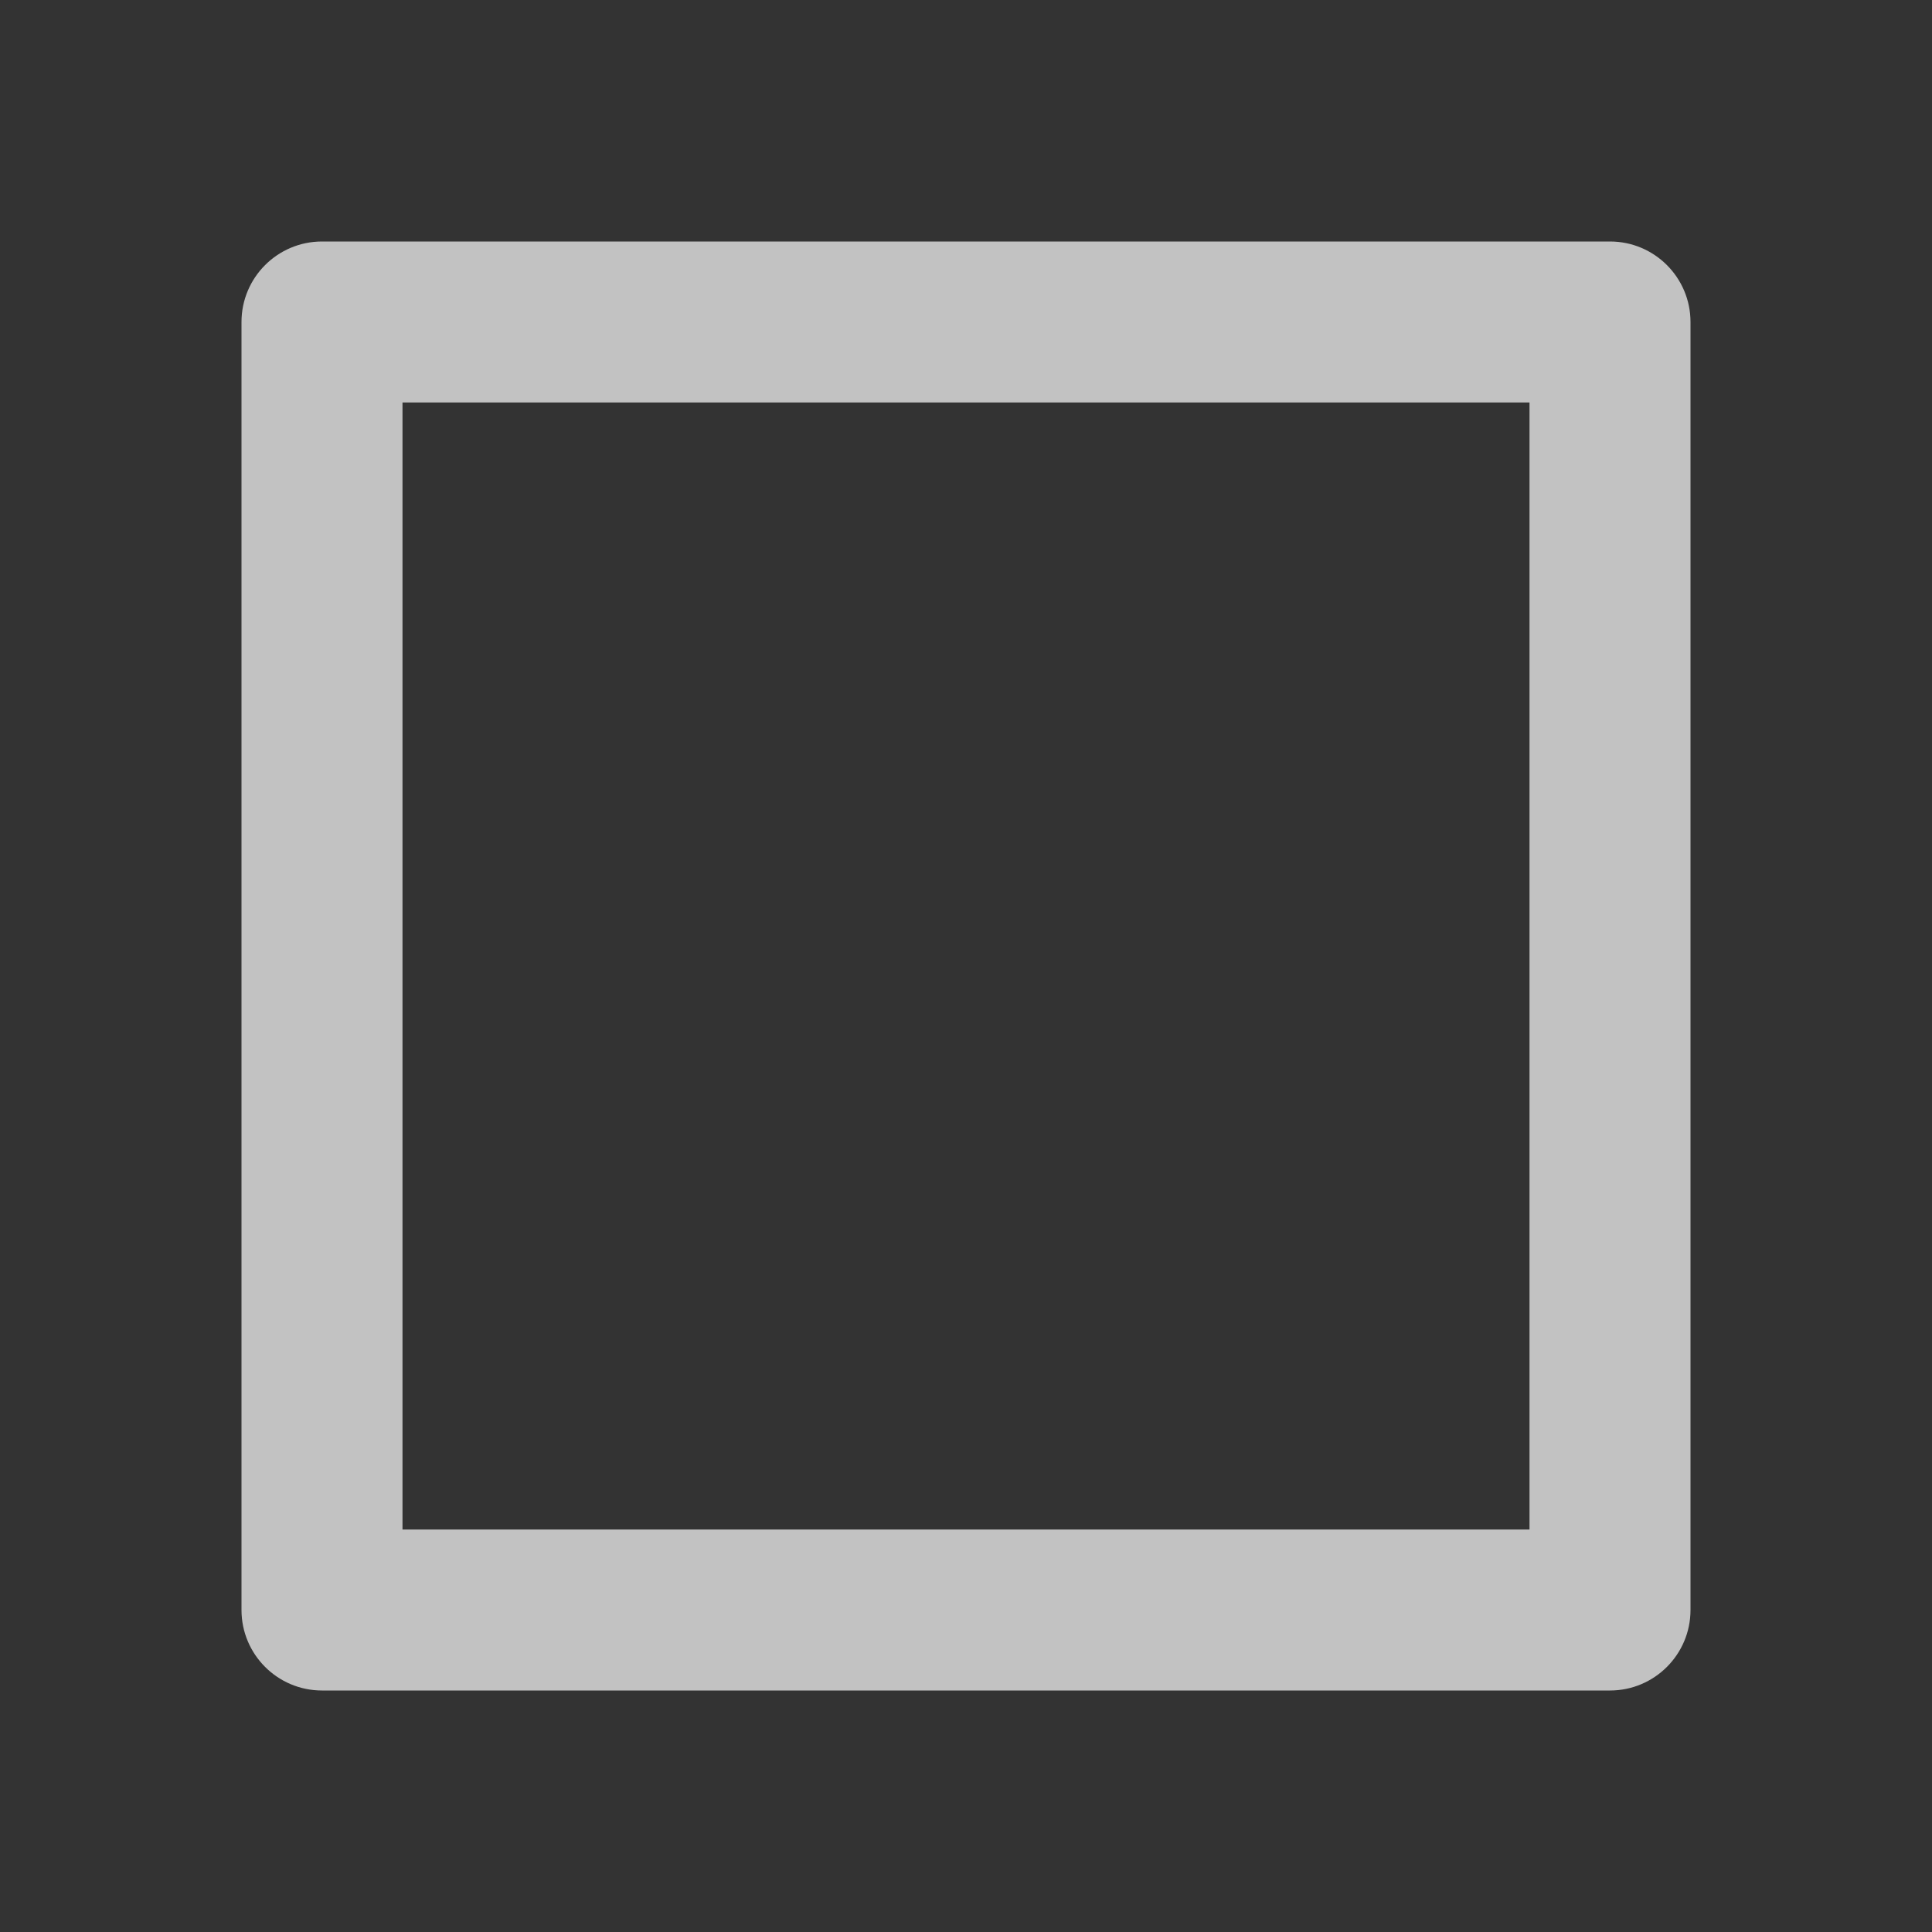 <?xml version="1.0" encoding="UTF-8"?>
<svg width="24px" height="24px" viewBox="0 0 24 24" version="1.1" xmlns="http://www.w3.org/2000/svg" xmlns:xlink="http://www.w3.org/1999/xlink">
    <rect x="0" y="0" width="24" height="24" fill="#333333" stroke="none"/>
    <title>ico/比例/1:1</title>
    <g id="ico/比例/1:1" stroke="none" stroke-width="1" fill="none" fill-rule="evenodd" fill-opacity="0.7">
        <path d="M20,3 C20.552,3 21,3.448 21,4 L21,20 C21,20.552 20.552,21 20,21 L4,21 C3.448,21 3,20.552 3,20 L3,4 C3,3.448 3.448,3 4,3 L20,3 Z M19,5 L5,5 L5,19 L19,19 L19,5 Z" id="矩形" fill="#FFFFFF" fill-rule="nonzero"></path>
    </g>
</svg>